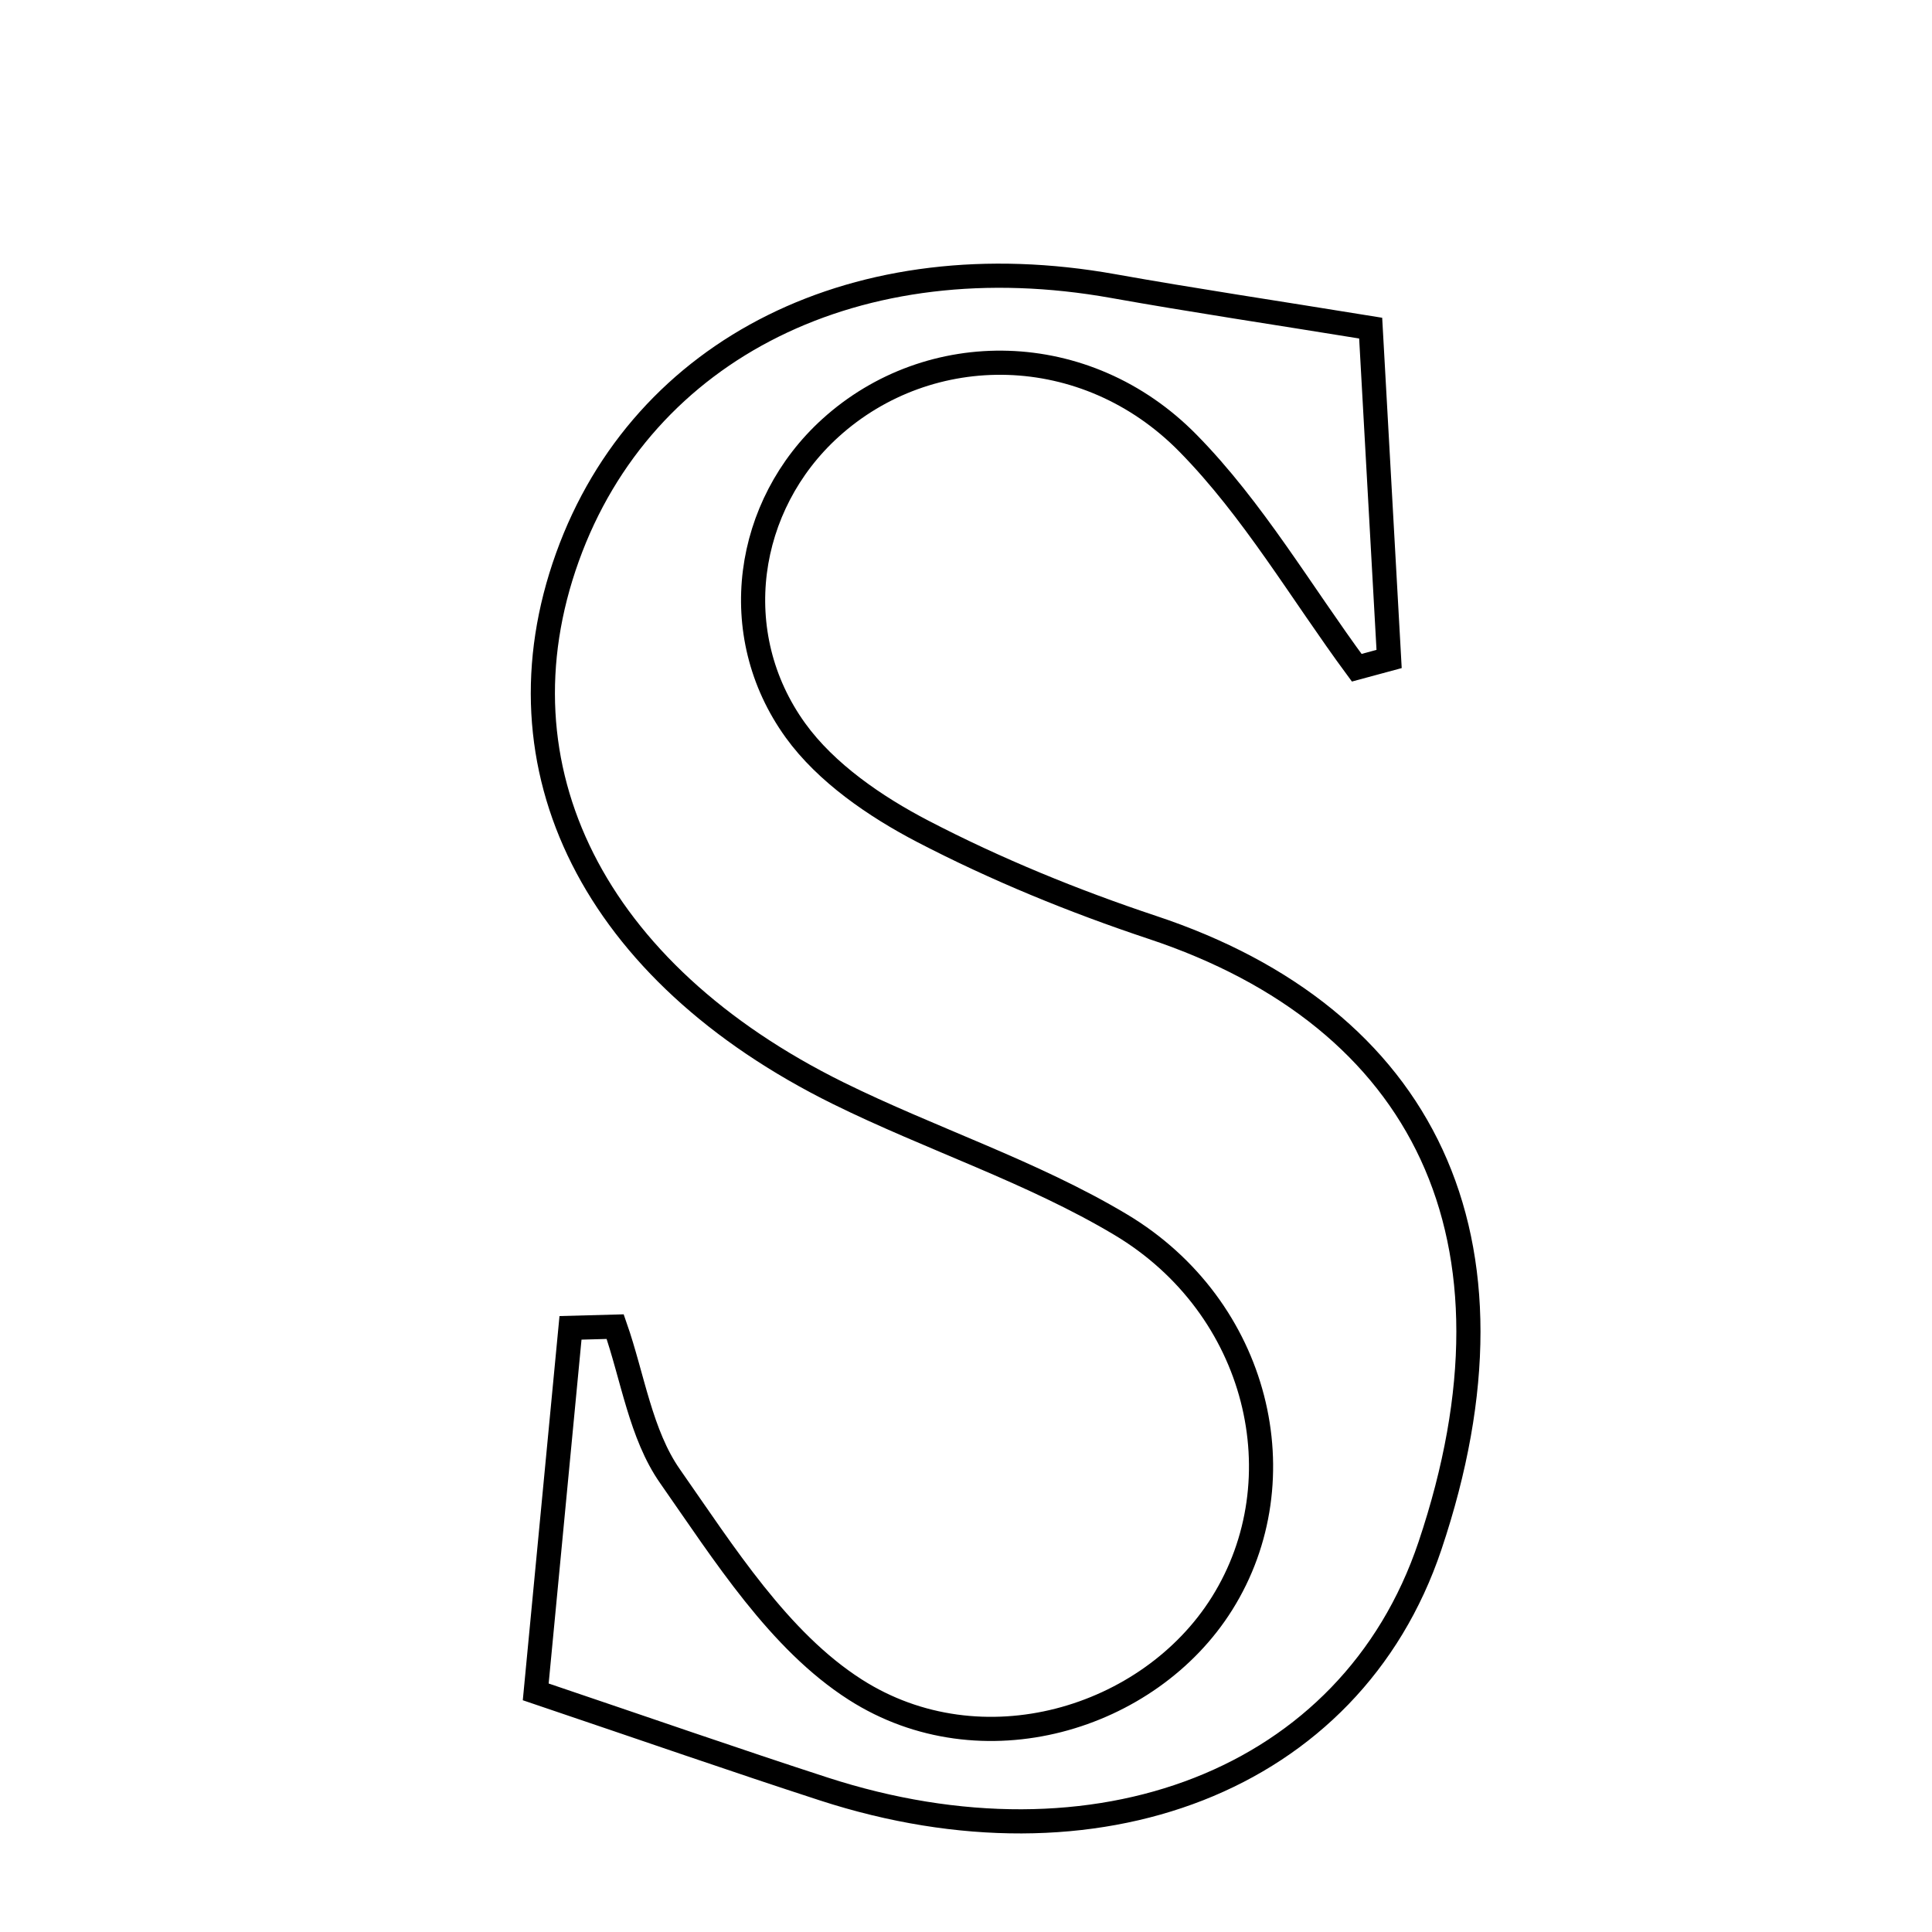 <svg xmlns="http://www.w3.org/2000/svg" viewBox="0.0 0.0 24.0 24.0" height="200px" width="200px"><path fill="none" stroke="black" stroke-width=".3" stroke-opacity="1.0"  filling="0" d="M13.83 3.554 C14.82 3.731 15.815 3.879 17.027 4.076 C17.108 5.518 17.182 6.852 17.256 8.186 C17.122 8.222 16.988 8.259 16.854 8.295 C16.163 7.358 15.566 6.328 14.758 5.506 C13.487 4.212 11.546 4.2 10.315 5.317 C9.26 6.274 9.015 7.872 9.881 9.073 C10.262 9.601 10.873 10.02 11.463 10.327 C12.374 10.801 13.338 11.195 14.314 11.52 C17.68 12.638 19.052 15.37 17.763 19.204 C16.777 22.136 13.603 23.318 10.232 22.223 C9.142 21.869 8.06 21.492 6.655 21.017 C6.779 19.724 6.933 18.11 7.087 16.495 C7.272 16.49 7.457 16.485 7.642 16.48 C7.861 17.107 7.958 17.818 8.325 18.341 C8.996 19.3 9.676 20.383 10.624 20.989 C12.19 21.991 14.277 21.36 15.18 19.92 C16.147 18.378 15.639 16.239 13.92 15.212 C12.818 14.554 11.568 14.15 10.411 13.579 C7.376 12.079 6.107 9.539 7.049 6.921 C7.986 4.316 10.67 2.988 13.83 3.554"></path></svg>